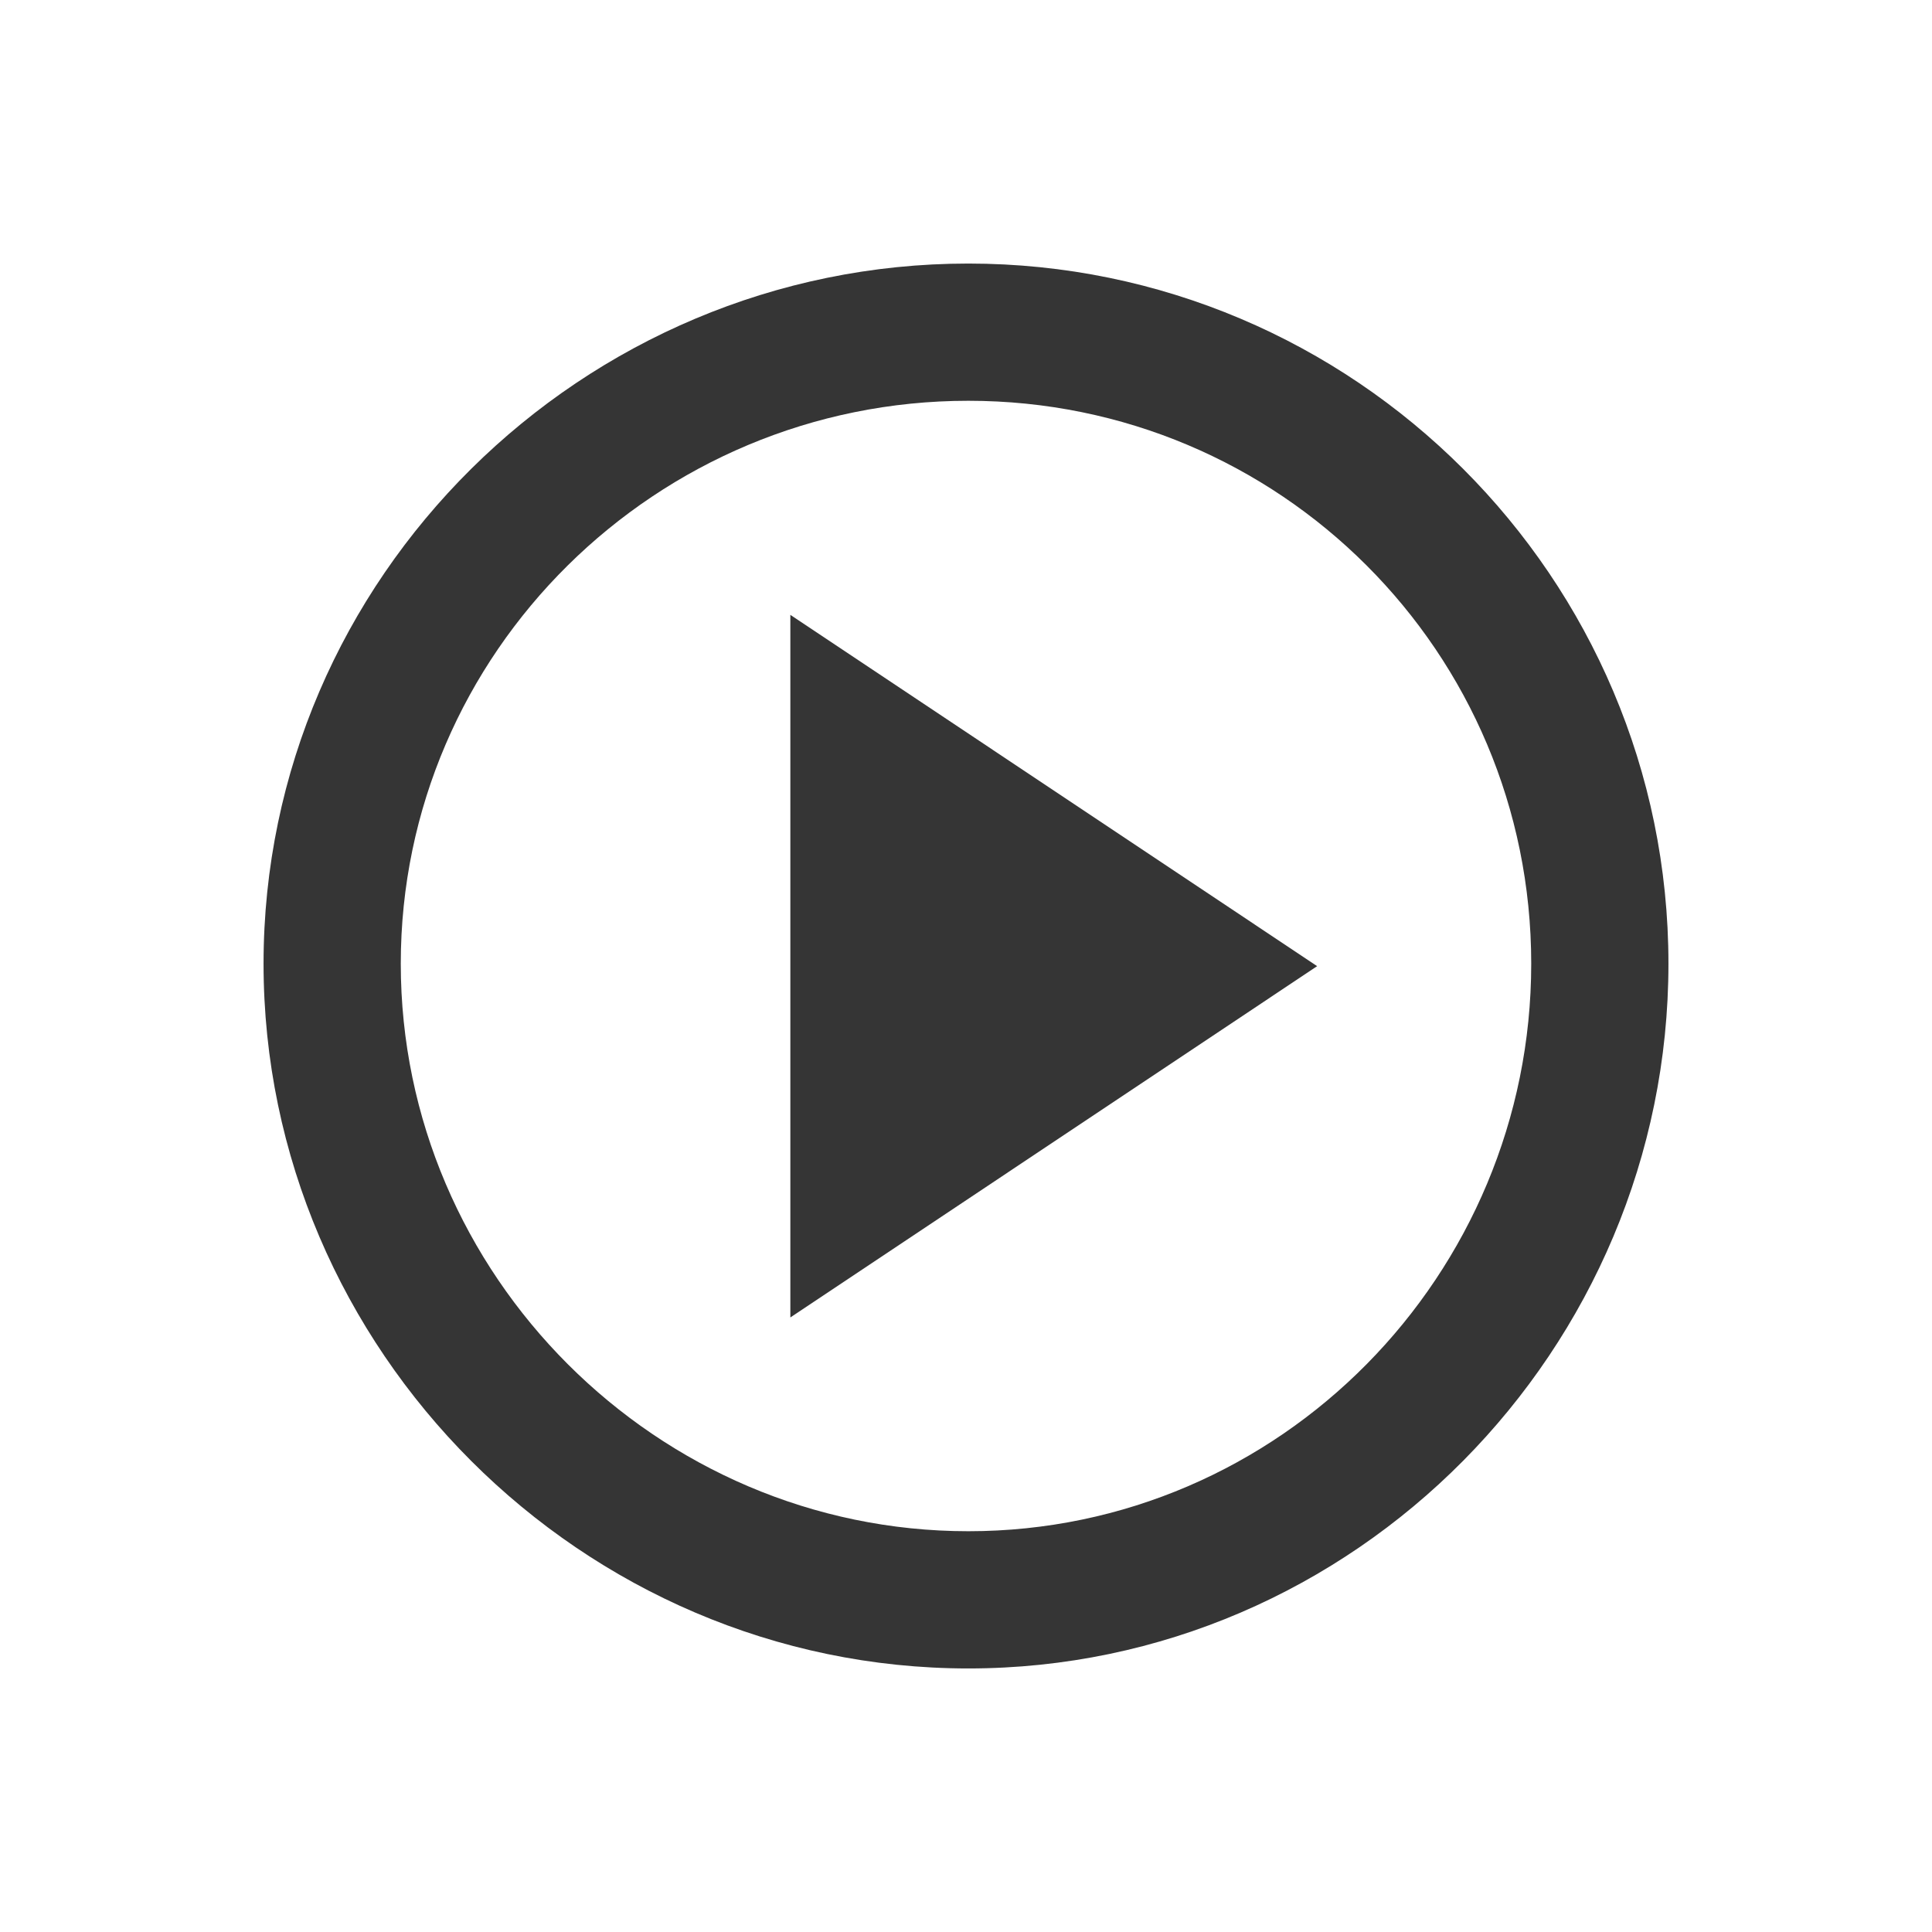 <svg xmlns="http://www.w3.org/2000/svg" width="22" viewBox="0 0 6.209 6.209" height="22">
 <path d="m 3.112 0.847 c -1.241 0 -2.265 1.01 -2.265 2.25 0 1.241 1.024 2.265 2.265 2.265 1.241 0 2.25 -1.025 2.25 -2.265 0 -1.241 -1.01 -2.25 -2.25 -2.25 z m 0 0.441 c 1 0 1.809 0.807 1.809 1.809 0 1 -0.807 1.824 -1.809 1.824 -1 0 -1.824 -0.823 -1.824 -1.824 0 -1 0.822 -1.809 1.824 -1.809 z" style="fill:#353535;fill-opacity:1;color:#000"/>
 <path d="m 2.54 1.976 0 2.258 1.693 -1.129 z" style="fill:#353535;fill-opacity:1"/>
</svg>
